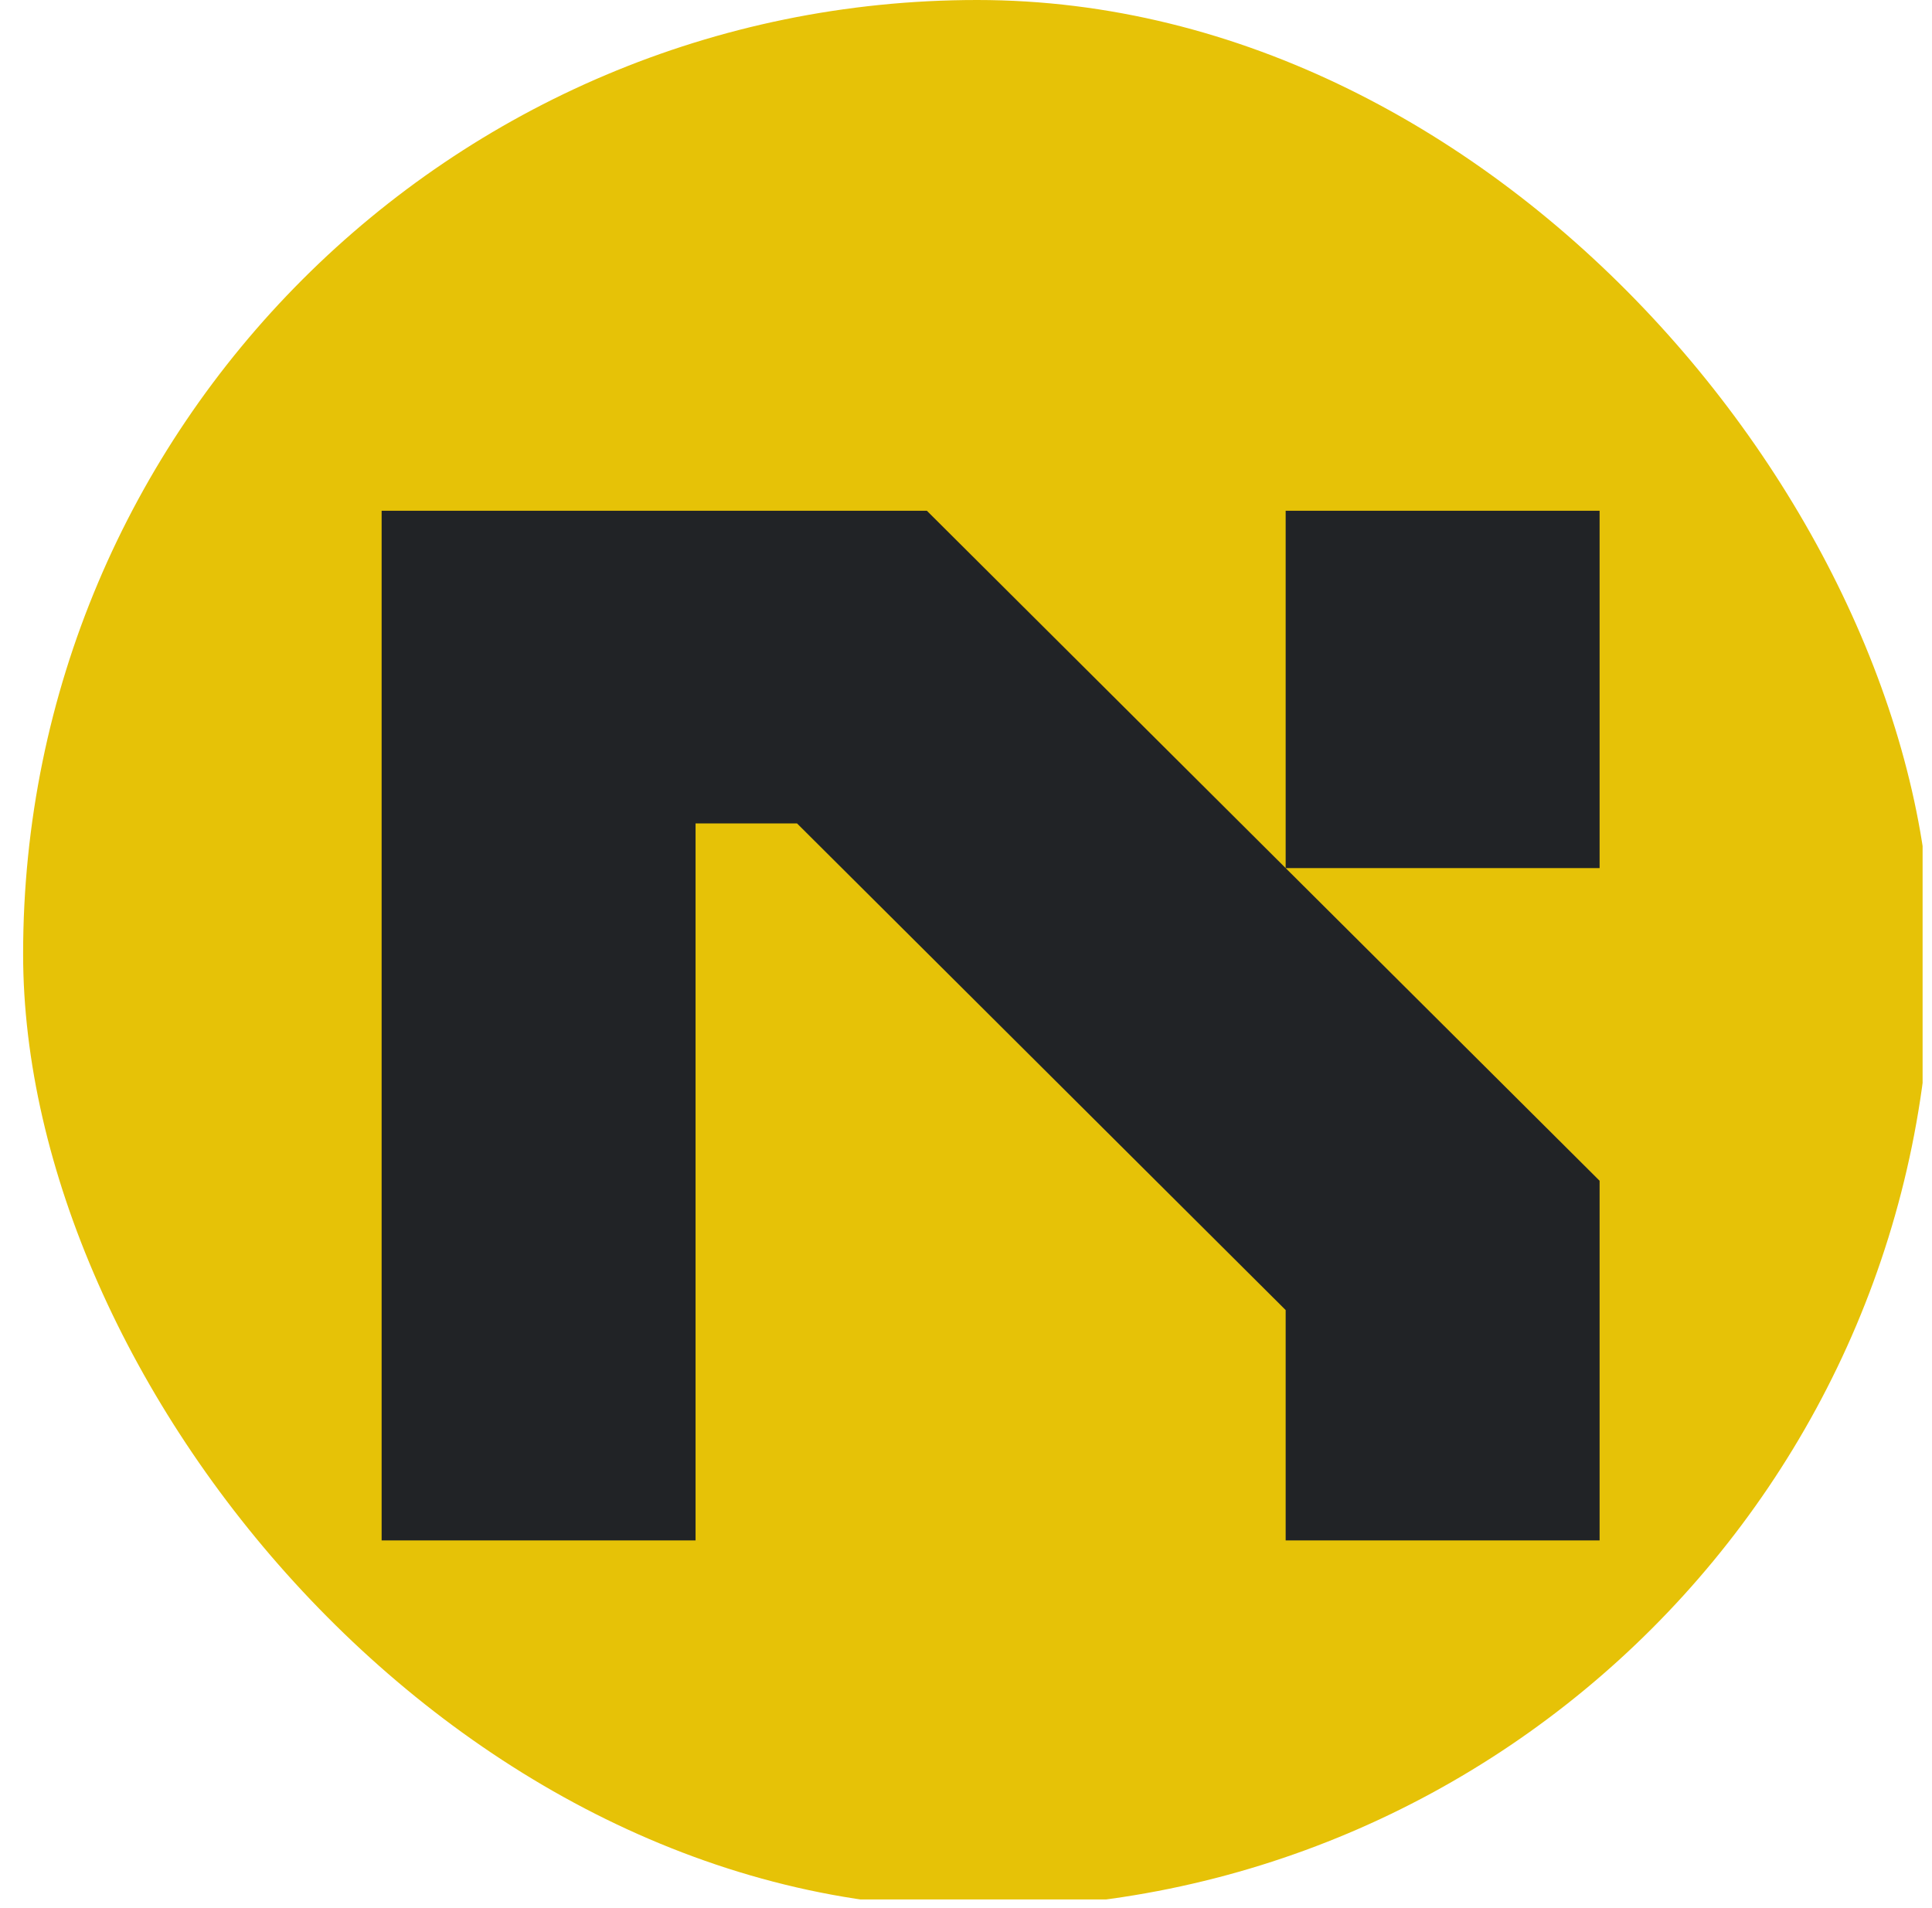 <svg width="81" height="80" viewBox="0 0 81 80" fill="none" xmlns="http://www.w3.org/2000/svg">
<g clip-path="url(#clip0_113_710)">
<rect x="0.969" width="79.637" height="79.637" fill="#E6C207"/>
<g clip-path="url(#clip1_113_710)">
<path d="M38.86 21.415L67.064 49.505V64.585H53.902V54.926L33.417 34.524H29.162V64.585H16V21.415H38.86ZM53.902 36.396V21.415H67.064V36.396H53.902Z" fill="#212326"/>
</g>
</g>
<defs>
<clipPath id="clip0_113_710">
<rect x="0.969" width="80" height="80" rx="40" fill="white"/>
</clipPath>
<clipPath id="clip1_113_710">
<rect width="52" height="44" fill="white" transform="translate(16 21)"/>
</clipPath>
</defs>
</svg>
